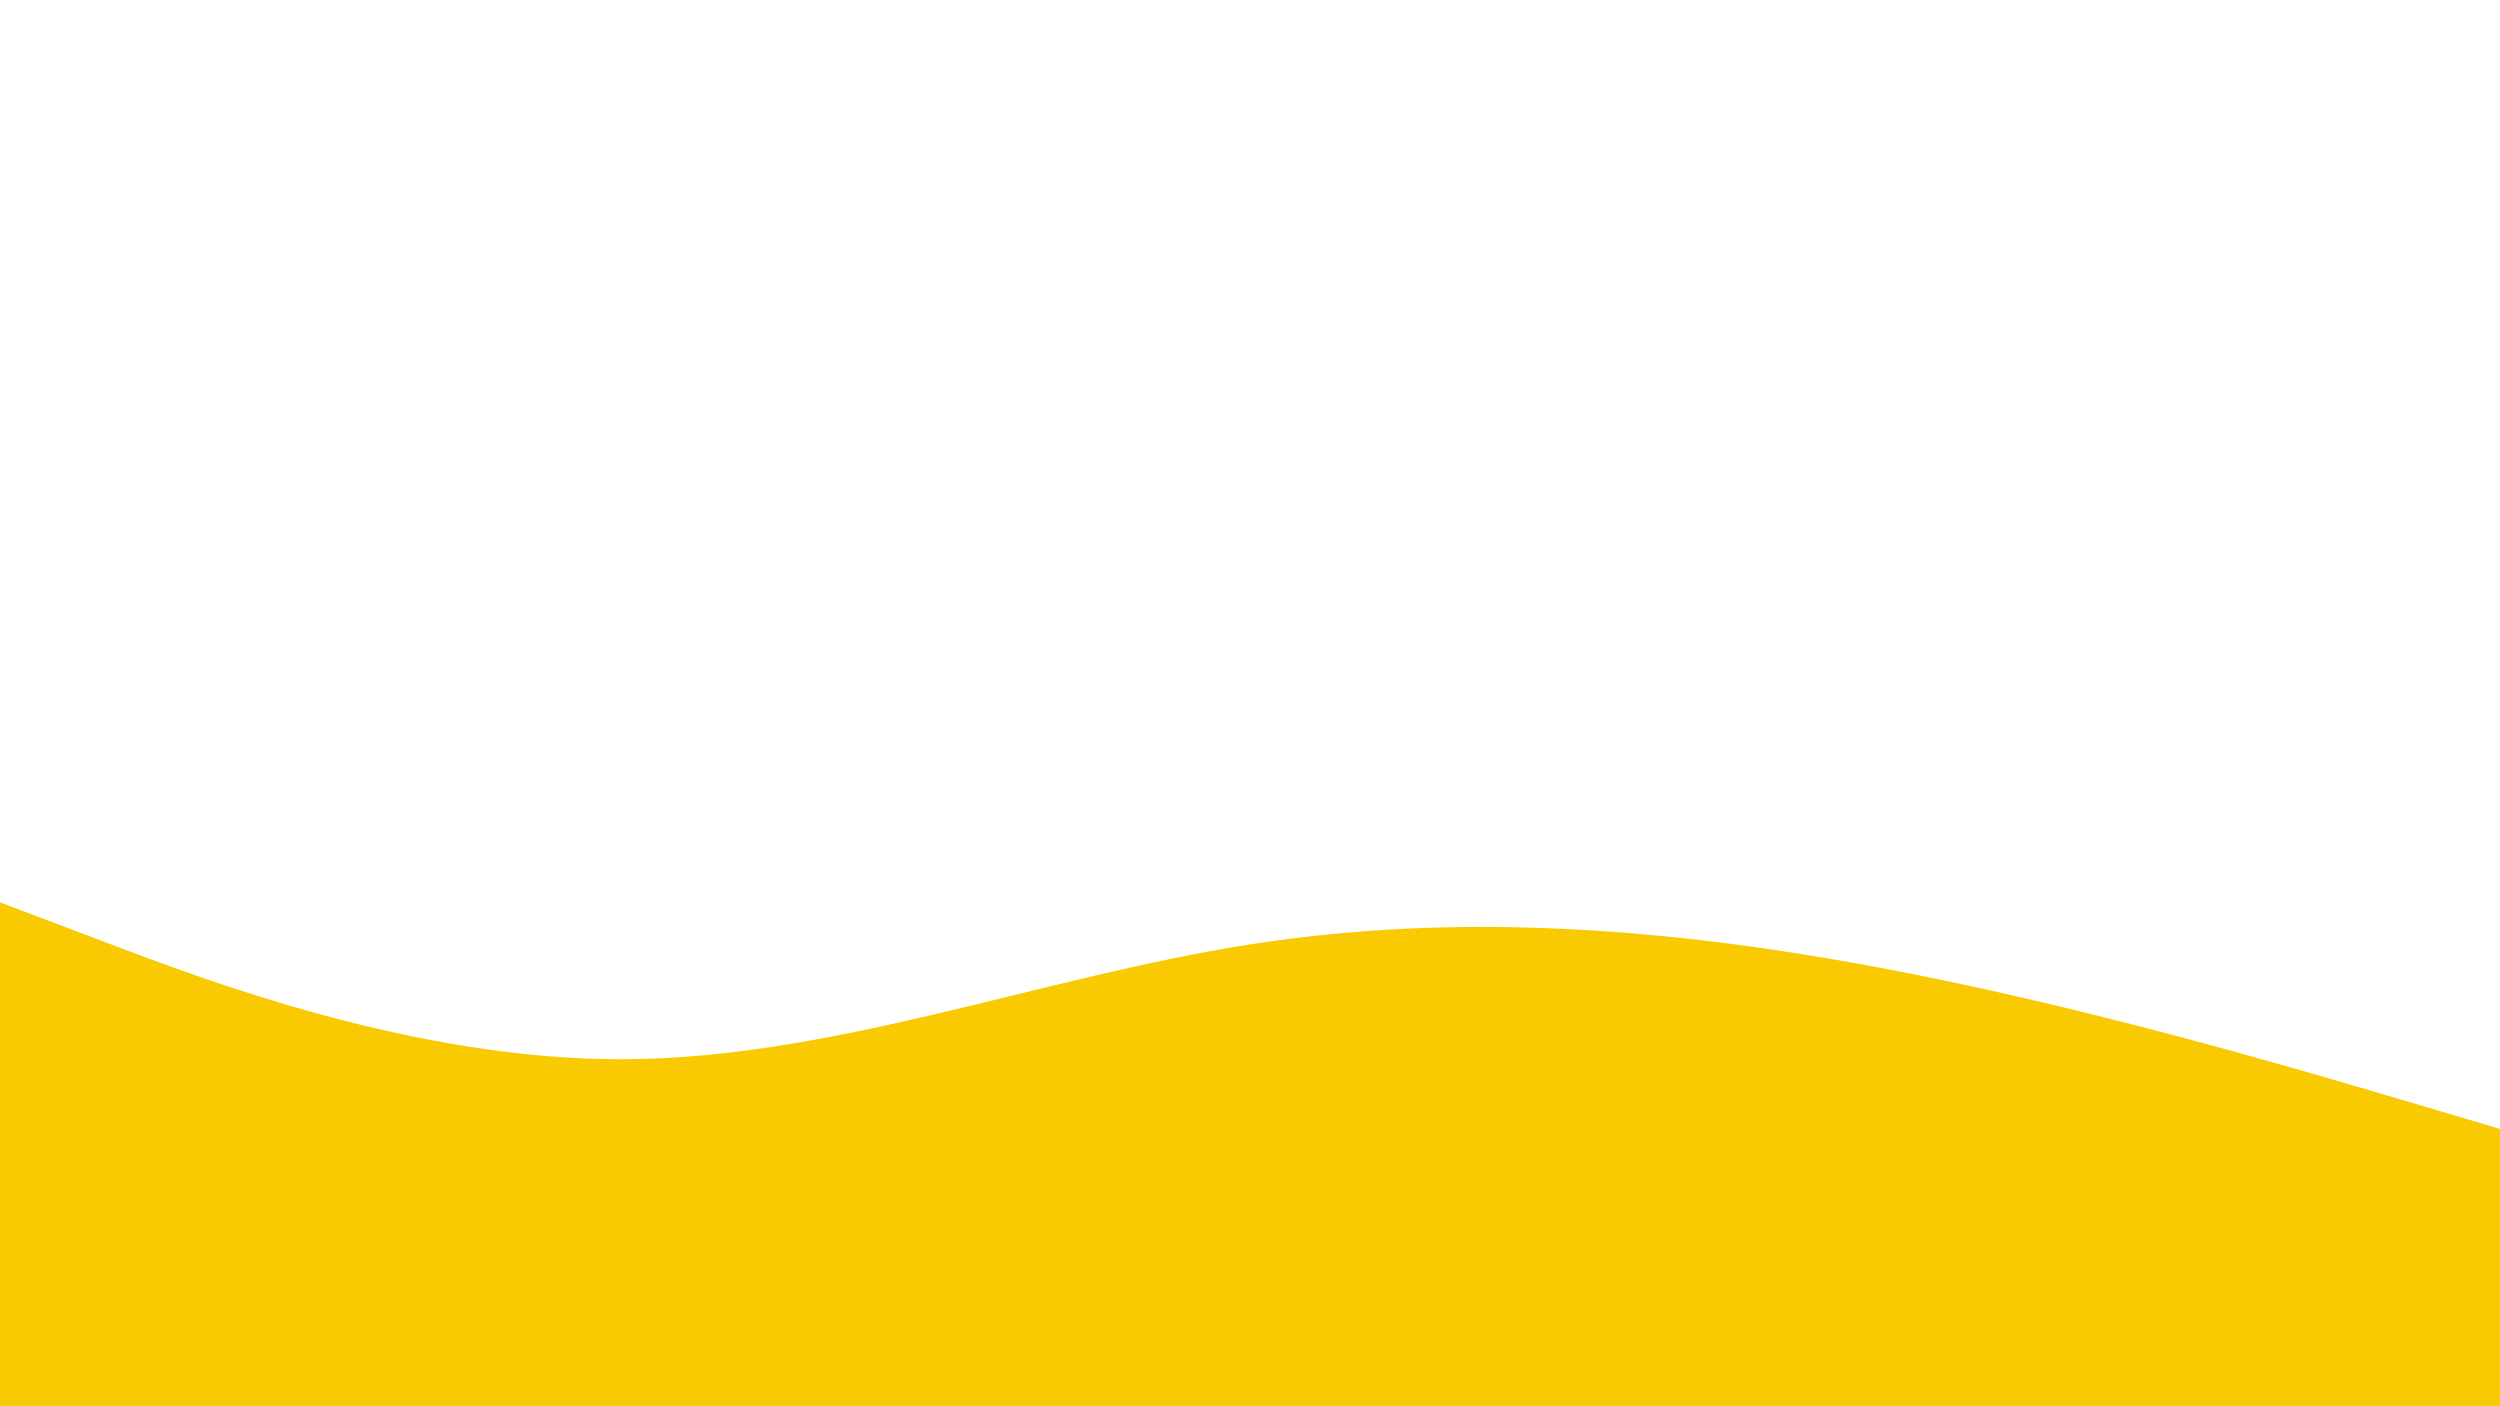 <svg id="visual" viewBox="0 0 1920 1080" width="1920" height="1080" xmlns="http://www.w3.org/2000/svg" xmlns:xlink="http://www.w3.org/1999/xlink" version="1.1"><rect x="0" y="0" width="1920" height="1080" fill="#FFFFFF"></rect><path d="M0 693L80 723.3C160 753.7 320 814.3 480 813.5C640 812.7 800 750.3 960 725.3C1120 700.3 1280 712.7 1440 742.5C1600 772.3 1760 819.7 1840 843.3L1920 867L1920 1081L1840 1081C1760 1081 1600 1081 1440 1081C1280 1081 1120 1081 960 1081C800 1081 640 1081 480 1081C320 1081 160 1081 80 1081L0 1081Z" fill="#f9c901" stroke-linecap="round" stroke-linejoin="miter"></path></svg>